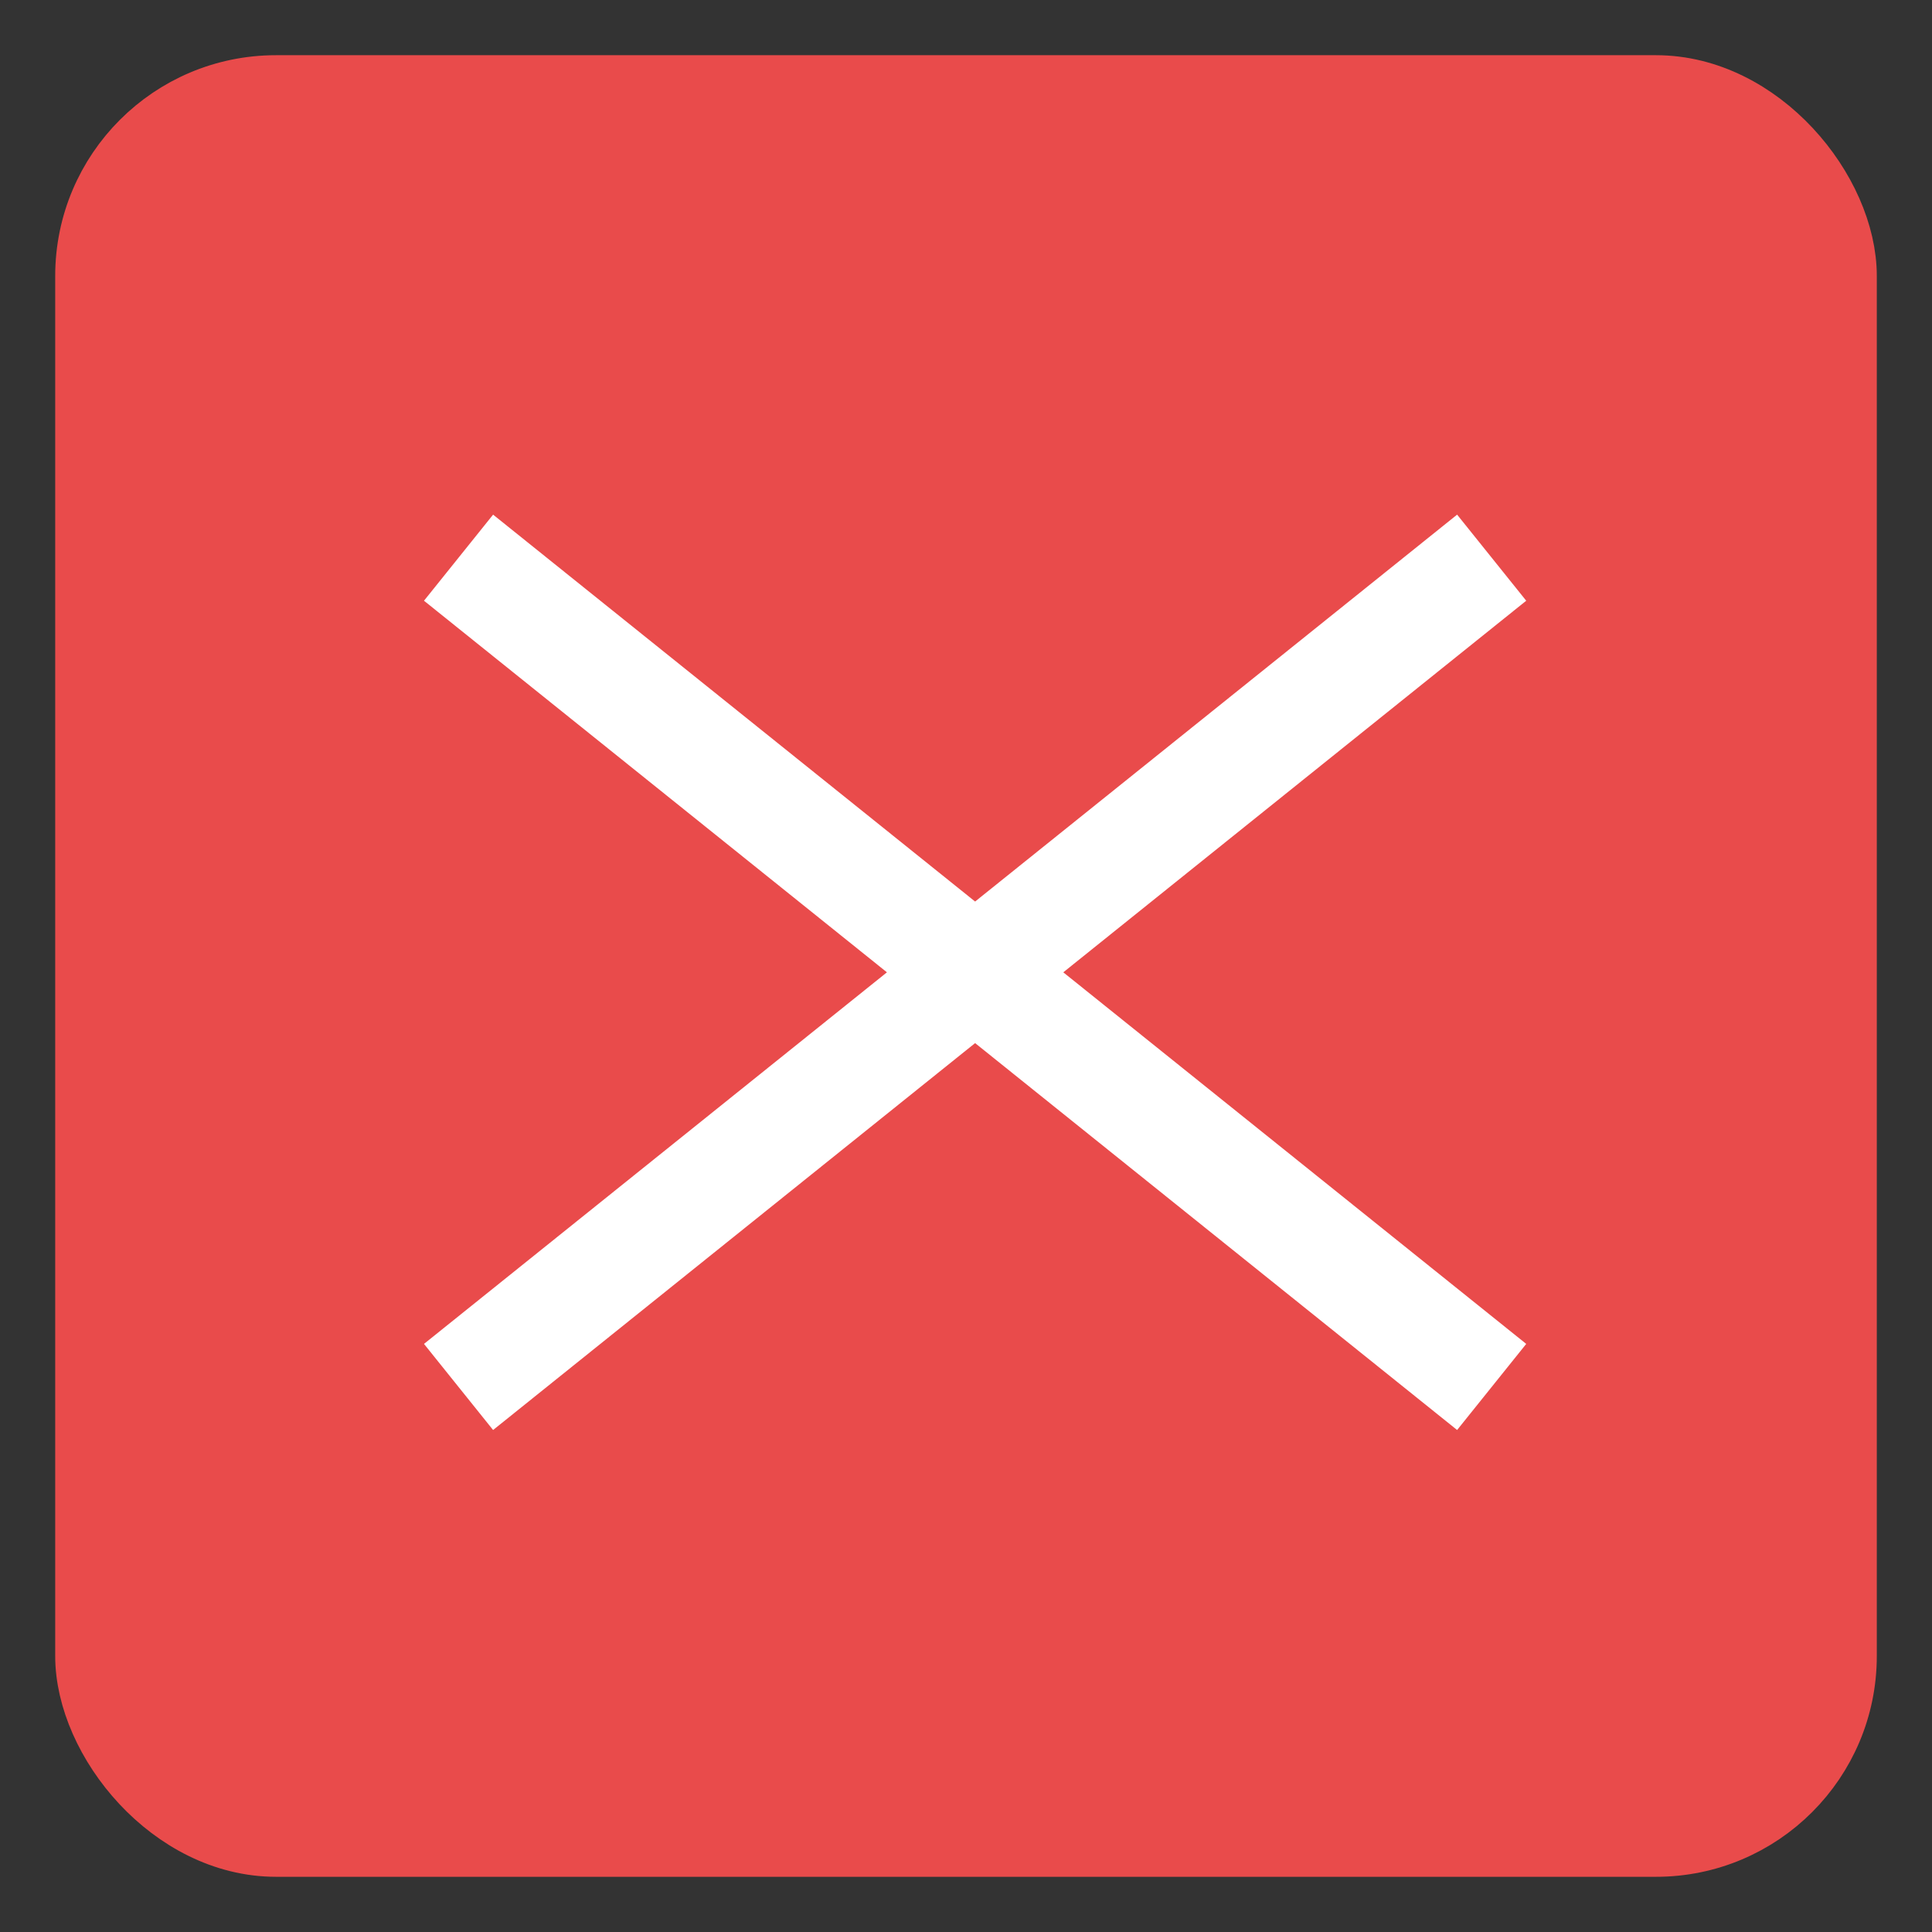 <svg width="35" height="35" viewBox="0 0 35 35" fill="none" xmlns="http://www.w3.org/2000/svg">
<rect x="0" y="0" width="35" height="35" fill="#333333" stroke="none"/>
<rect x="1.5" y="1.5" width="32" height="32" rx="3.5" fill="#E94B4B" stroke="#E94B4B"/>
<path d="M8.307 10.103L27.023 25.126M27.023 10.103L8.307 25.126" stroke="white" stroke-width="2"/>
</svg>

